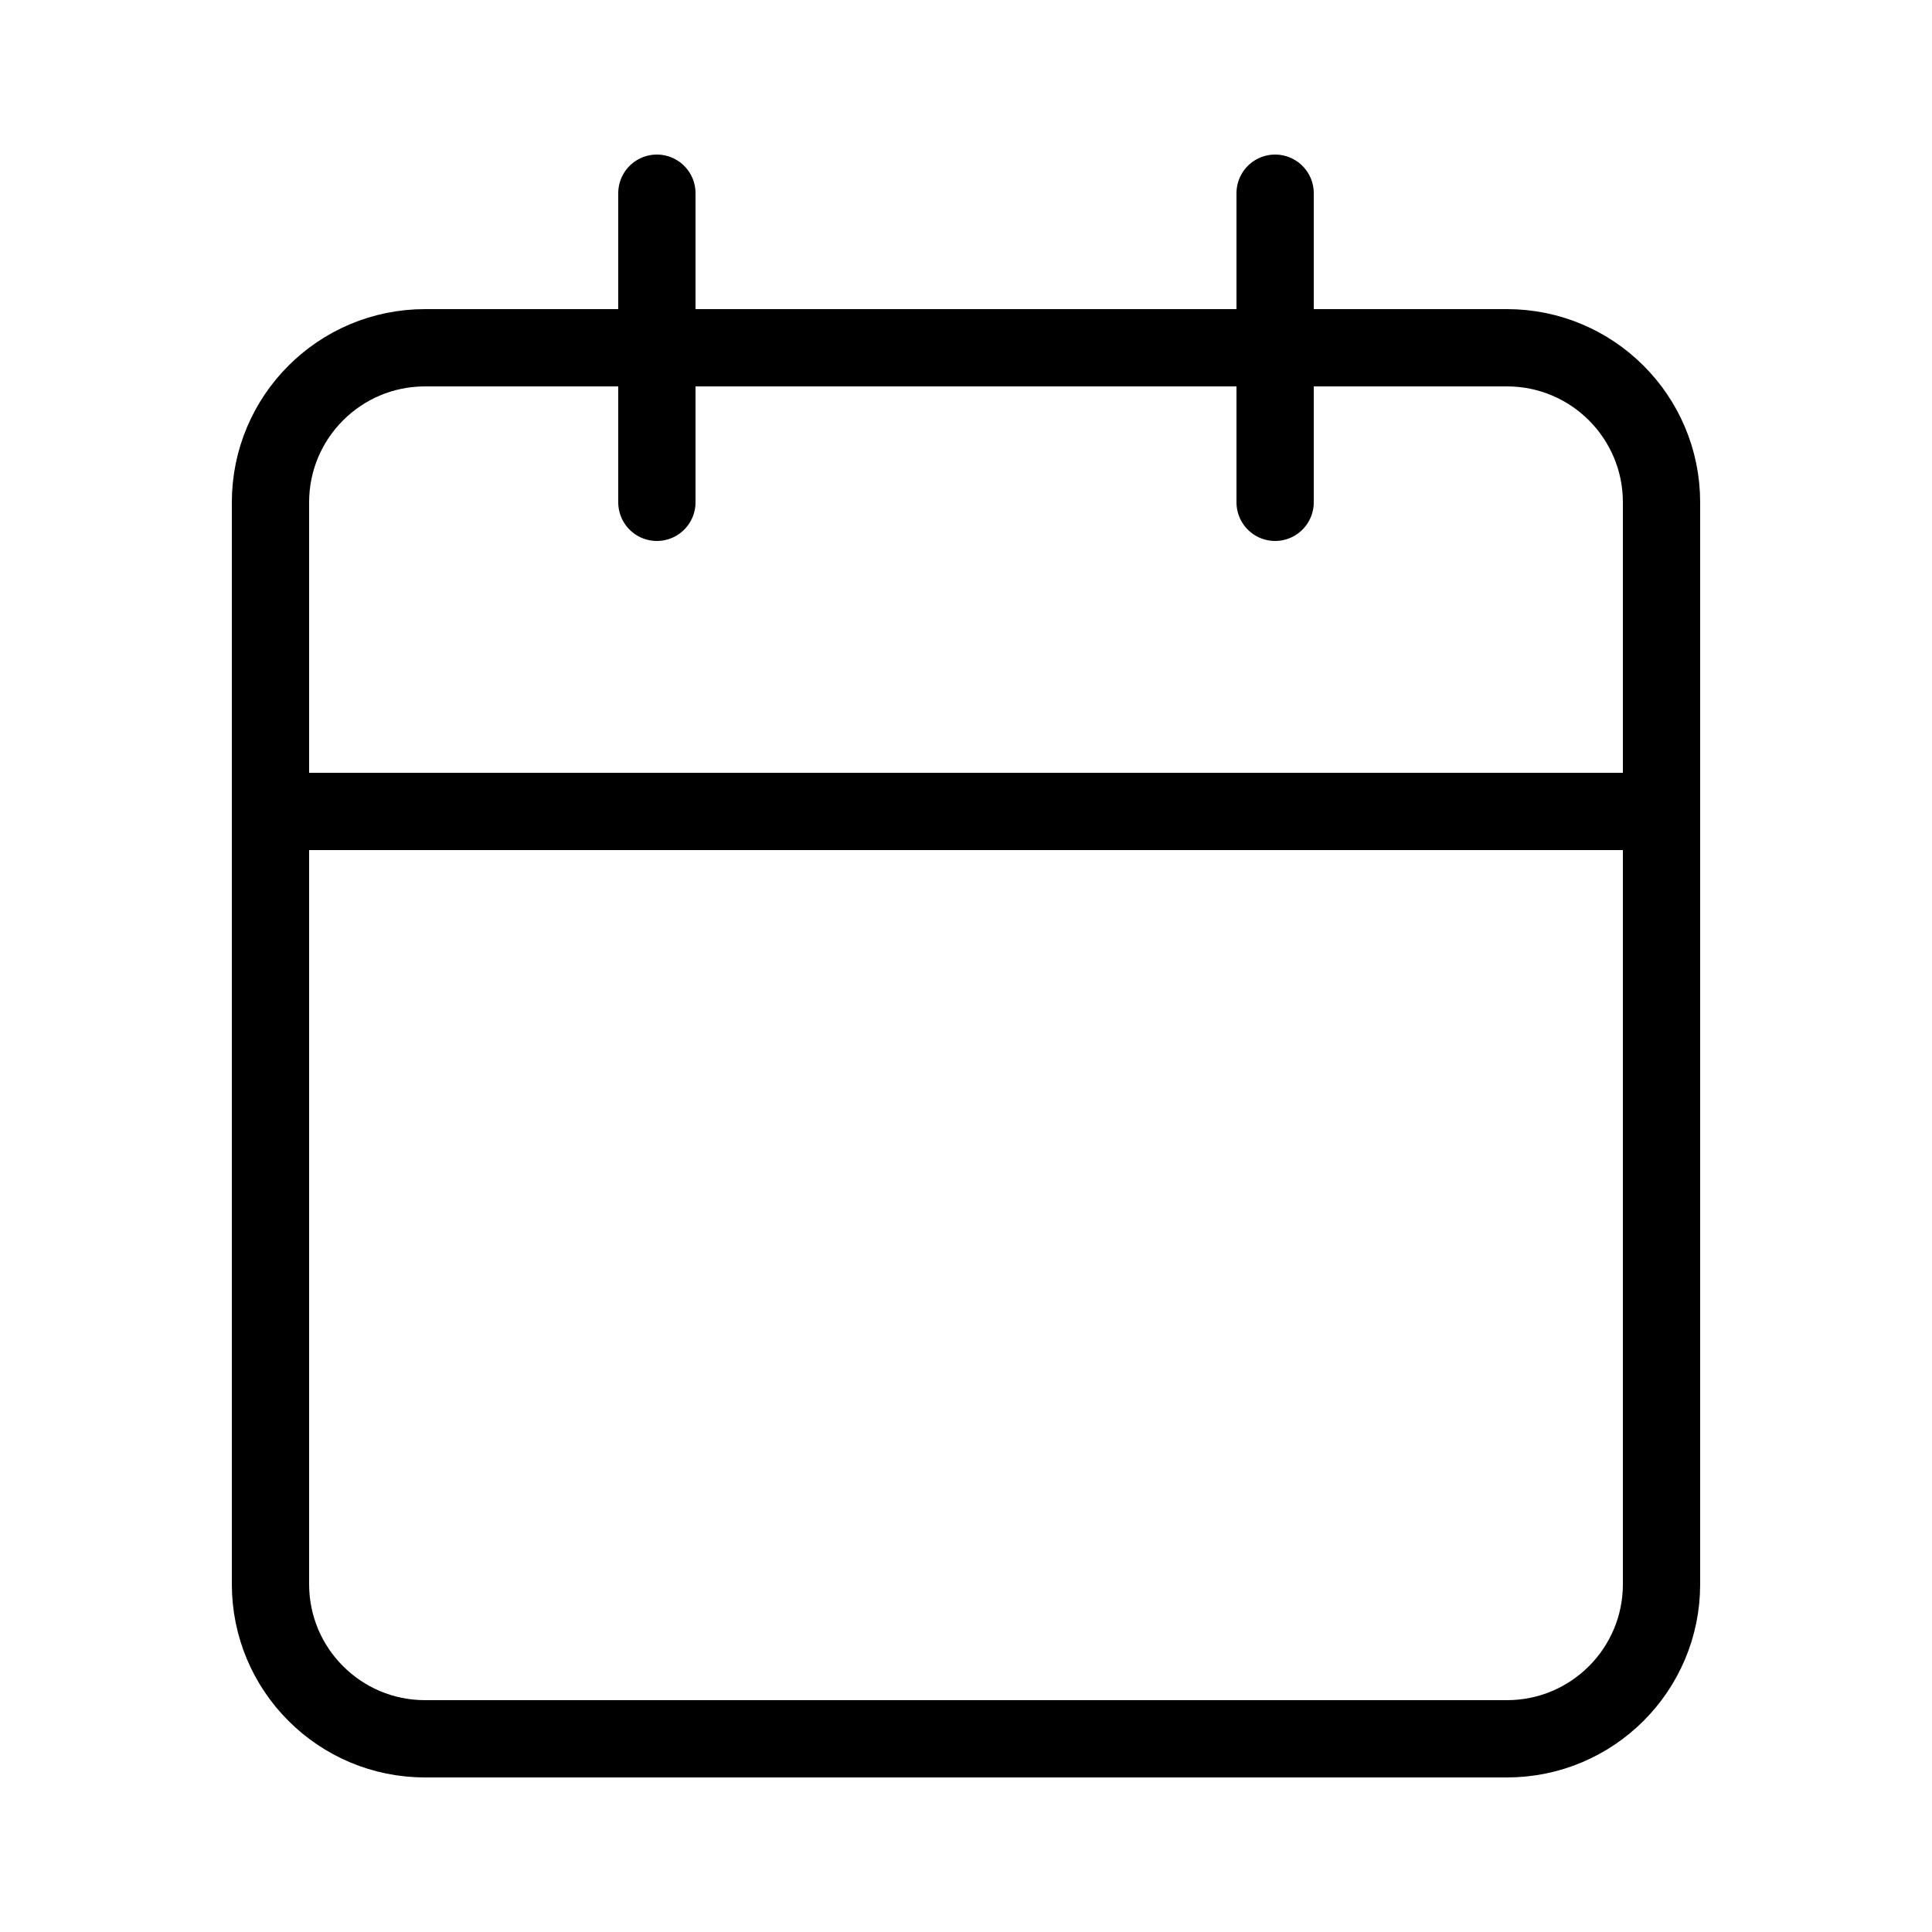 <svg width="50" height="50" viewBox="0 0 50 50" fill="none" xmlns="http://www.w3.org/2000/svg">
<g id="calendar">
<path id="Vector" d="M33 5V13M17 5V13M7 21H43M11 9H39C41.209 9 43 10.791 43 13V41C43 43.209 41.209 45 39 45H11C8.791 45 7 43.209 7 41V13C7 10.791 8.791 9 11 9Z" stroke="black" stroke-width="2" stroke-linecap="round" stroke-linejoin="round"/>
</g>
</svg>
